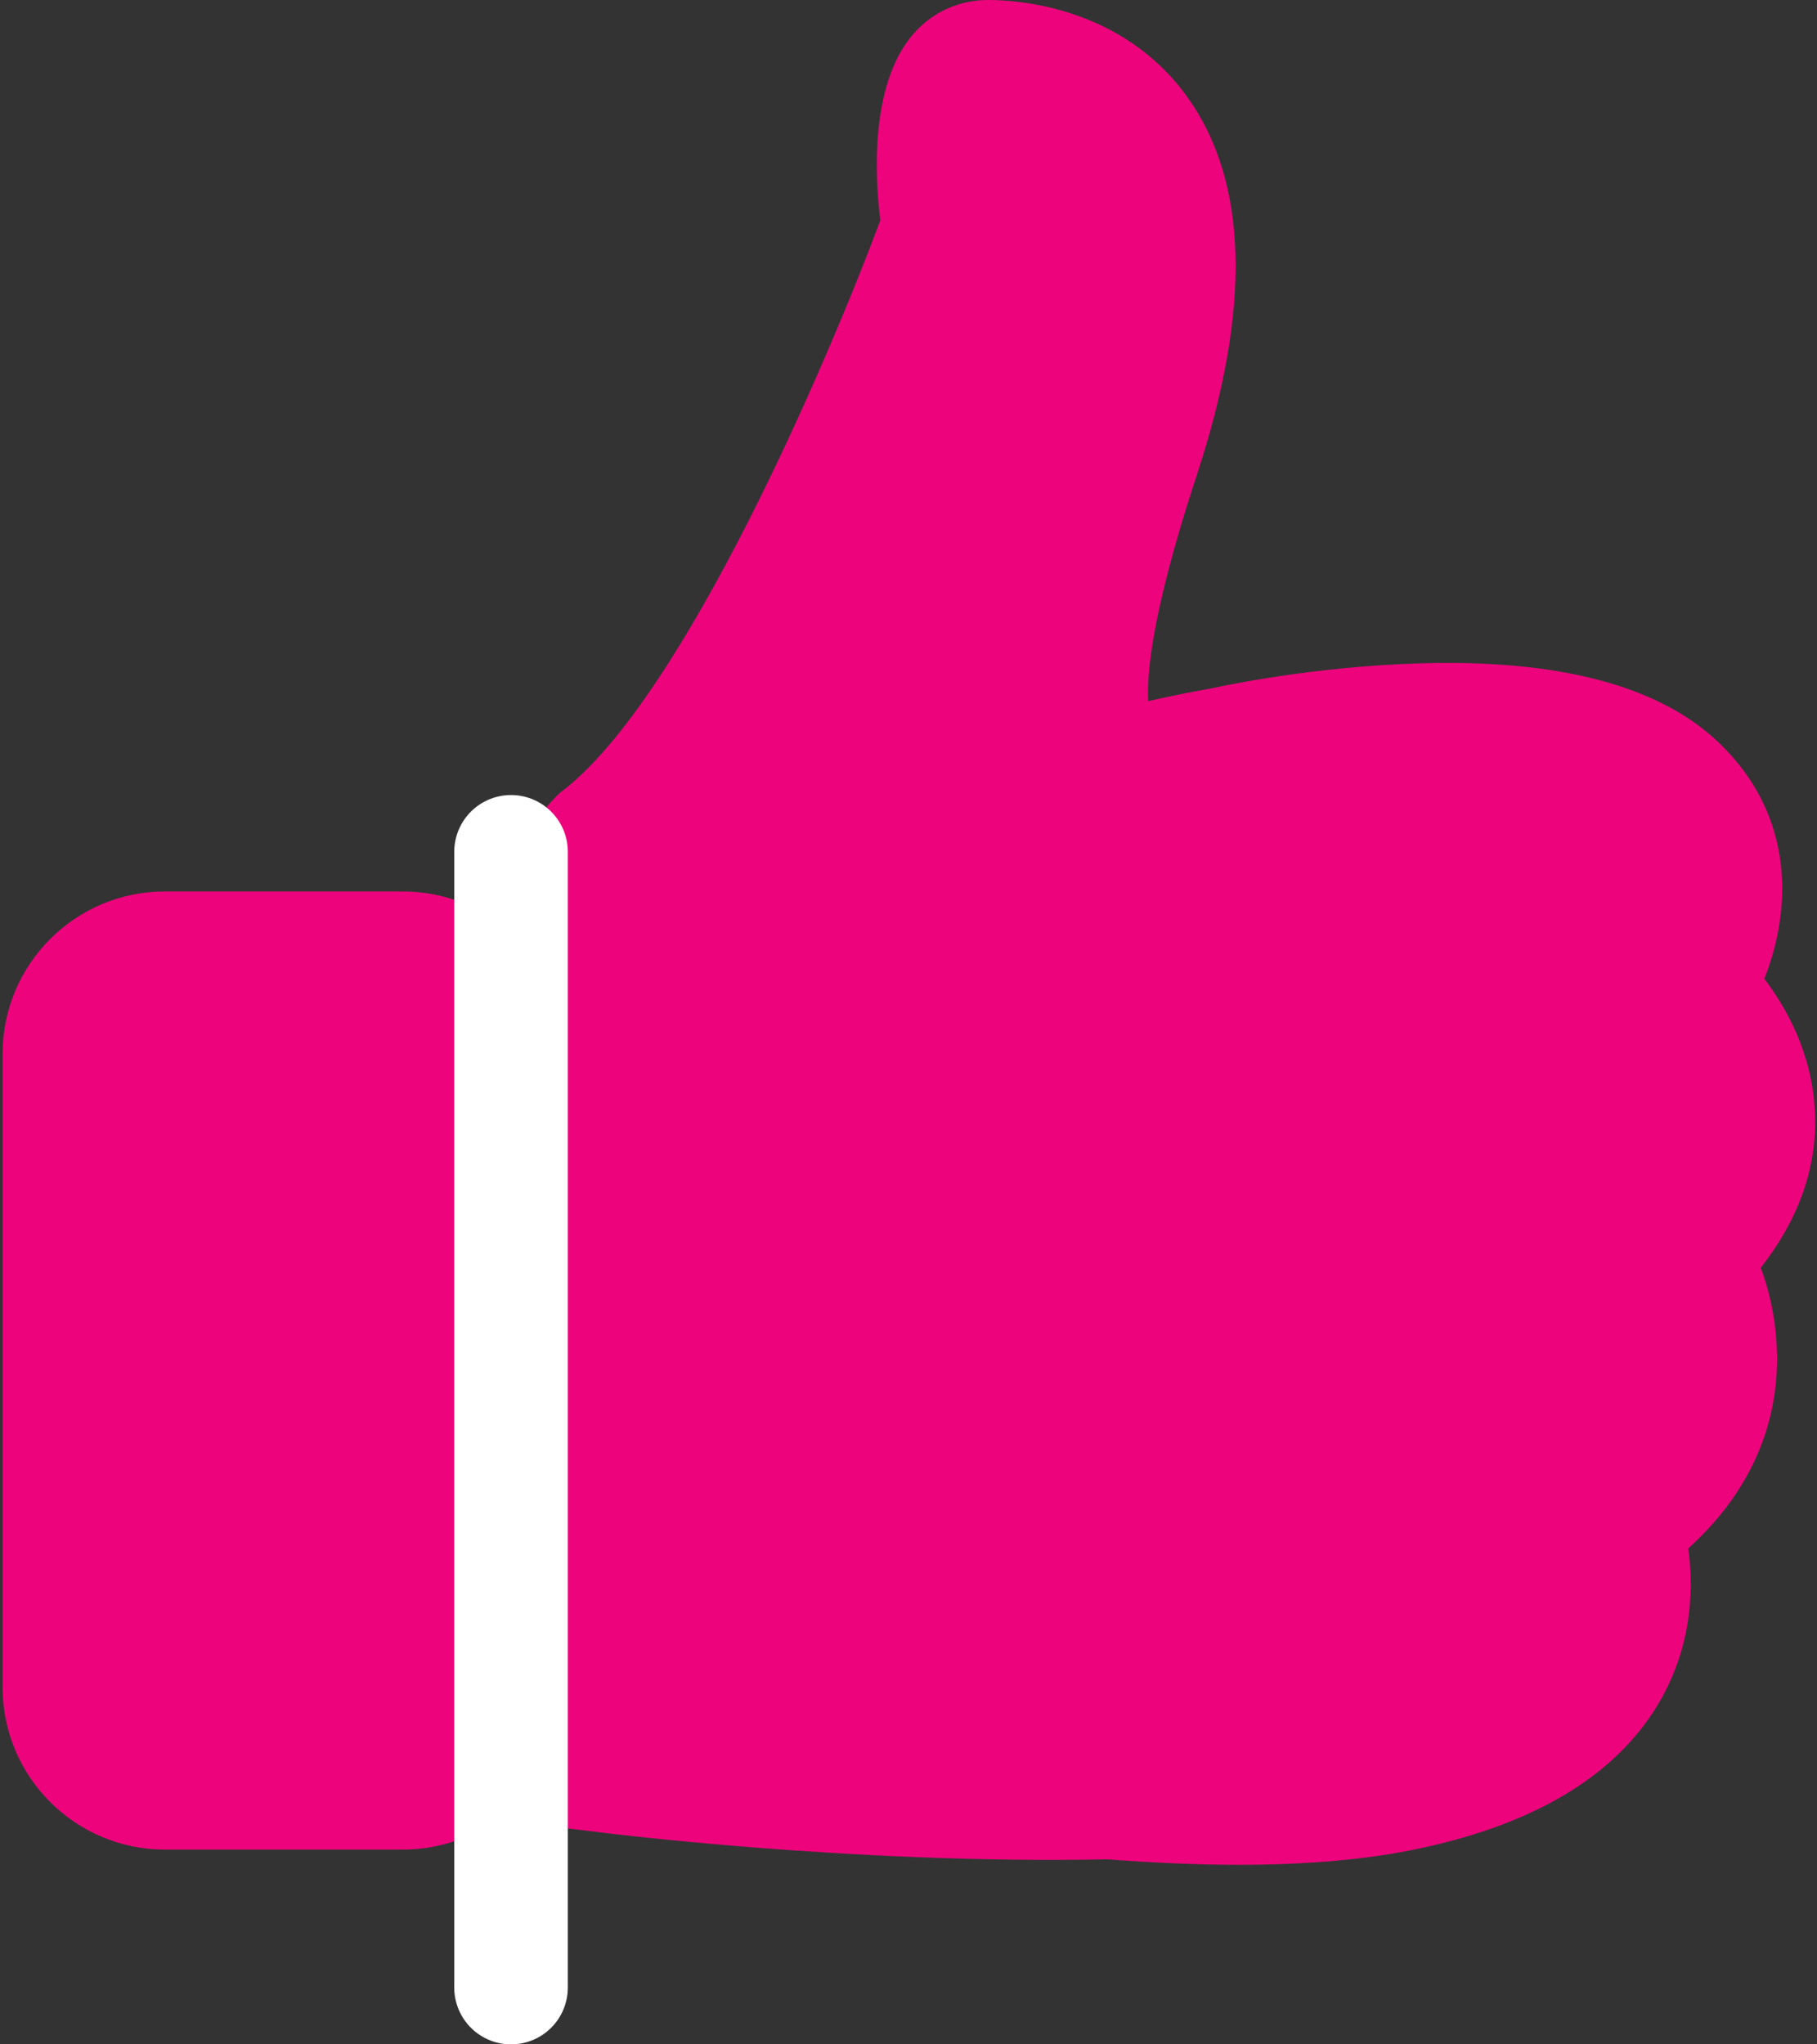 <?xml version="1.0" encoding="UTF-8"?>
<svg width="16px" height="18px" viewBox="0 0 16 18" version="1.1" xmlns="http://www.w3.org/2000/svg" xmlns:xlink="http://www.w3.org/1999/xlink">
    <rect x="0" y="0" width="16" height="18" fill="#333333" stroke="none"/>
    <!-- Generator: Sketch 50.2 (55047) - http://www.bohemiancoding.com/sketch -->
    <title>Icons / Pink / Like / Selected</title>
    <desc>Created with Sketch.</desc>
    <defs></defs>
    <g id="Icons-/-Pink-/-Like-/-Selected" stroke="none" stroke-width="1" fill="none" fill-rule="evenodd">
        <g id="like">
            <path d="M15.505,11.162 C15.841,10.733 16.003,10.273 15.982,9.799 C15.961,9.277 15.728,8.869 15.536,8.618 C15.759,8.062 15.845,7.186 15.1,6.506 C14.554,6.009 13.627,5.785 12.342,5.847 C11.439,5.888 10.684,6.057 10.653,6.064 L10.65,6.064 C10.478,6.094 10.296,6.132 10.111,6.173 C10.097,5.954 10.135,5.408 10.54,4.179 C11.021,2.716 10.993,1.597 10.451,0.848 C9.881,0.062 8.971,0 8.703,0 C8.445,0 8.209,0.106 8.04,0.302 C7.659,0.745 7.704,1.562 7.752,1.94 C7.299,3.155 6.028,6.136 4.954,6.963 C4.933,6.977 4.916,6.994 4.899,7.011 C4.583,7.344 4.37,7.705 4.226,8.021 C4.023,7.911 3.793,7.849 3.546,7.849 L1.452,7.849 C0.662,7.849 0.023,8.491 0.023,9.277 L0.023,14.857 C0.023,15.646 0.665,16.285 1.452,16.285 L3.546,16.285 C3.852,16.285 4.136,16.189 4.37,16.024 L5.177,16.12 C5.3,16.137 7.498,16.415 9.754,16.371 C10.162,16.402 10.547,16.419 10.904,16.419 C11.518,16.419 12.054,16.371 12.5,16.275 C13.551,16.052 14.269,15.605 14.633,14.949 C14.911,14.448 14.911,13.95 14.866,13.634 C15.549,13.016 15.67,12.333 15.645,11.852 C15.632,11.574 15.57,11.337 15.505,11.162 Z M1.452,15.358 C1.173,15.358 0.95,15.131 0.95,14.857 L0.95,9.274 C0.95,8.996 1.177,8.773 1.452,8.773 L3.546,8.773 C3.824,8.773 4.047,8.999 4.047,9.274 L4.047,14.853 C4.047,15.131 3.821,15.355 3.546,15.355 L1.452,15.355 L1.452,15.358 Z M14.626,10.761 C14.482,10.912 14.454,11.142 14.564,11.32 C14.564,11.324 14.705,11.564 14.722,11.894 C14.746,12.343 14.53,12.742 14.076,13.082 C13.915,13.205 13.85,13.418 13.918,13.61 C13.918,13.614 14.066,14.067 13.826,14.496 C13.596,14.908 13.084,15.203 12.308,15.368 C11.687,15.502 10.842,15.526 9.805,15.444 C9.791,15.444 9.774,15.444 9.757,15.444 C7.549,15.492 5.318,15.203 5.294,15.2 L5.29,15.2 L4.943,15.159 C4.964,15.063 4.974,14.96 4.974,14.857 L4.974,9.274 C4.974,9.126 4.95,8.982 4.909,8.848 C4.971,8.618 5.142,8.106 5.548,7.67 C7.089,6.448 8.597,2.324 8.662,2.146 C8.689,2.074 8.696,1.995 8.682,1.916 C8.624,1.531 8.645,1.061 8.727,0.92 C8.909,0.924 9.4,0.975 9.695,1.384 C10.045,1.868 10.032,2.733 9.654,3.88 C9.077,5.627 9.029,6.548 9.486,6.953 C9.712,7.155 10.015,7.166 10.234,7.087 C10.444,7.039 10.643,6.997 10.832,6.967 C10.845,6.963 10.863,6.96 10.876,6.956 C11.93,6.726 13.819,6.585 14.475,7.183 C15.031,7.691 14.636,8.364 14.591,8.436 C14.464,8.628 14.502,8.879 14.674,9.033 C14.677,9.037 15.038,9.377 15.055,9.833 C15.069,10.139 14.924,10.452 14.626,10.761 Z" id="Shape" fill="#ED047C" fill-rule="nonzero"></path>
            <path d="M4.814,15.425 C10.89,15.897 14.103,15.485 14.453,14.19 C14.804,12.894 14.979,11.788 14.979,10.87 C15.266,8.735 15.037,7.395 14.29,6.851 C13.17,6.034 10.796,6.851 9.897,6.851 C8.998,6.851 10.5,1.712 10.5,1.712 C10.5,1.712 9.211,0.615 9.211,0.615 C9.211,0.615 8.638,0.614 8.446,0.852 C8.298,1.036 8.298,1.416 8.205,1.712 C7.991,2.394 5.727,7.613 4.814,8.049 C4.206,8.34 4.206,10.799 4.814,15.425 Z" id="Path-4" fill="#ED047C"></path>
            <polygon id="Path-2" fill="#ED047C" points="5 8.209 0.836 8.209 0.836 15.663 5 15.663"></polygon>
            <path d="M4.5,7.5 L4.5,17.5" id="Line" stroke="#FFFFFF" stroke-linecap="round"></path>
        </g>
    </g>
</svg>